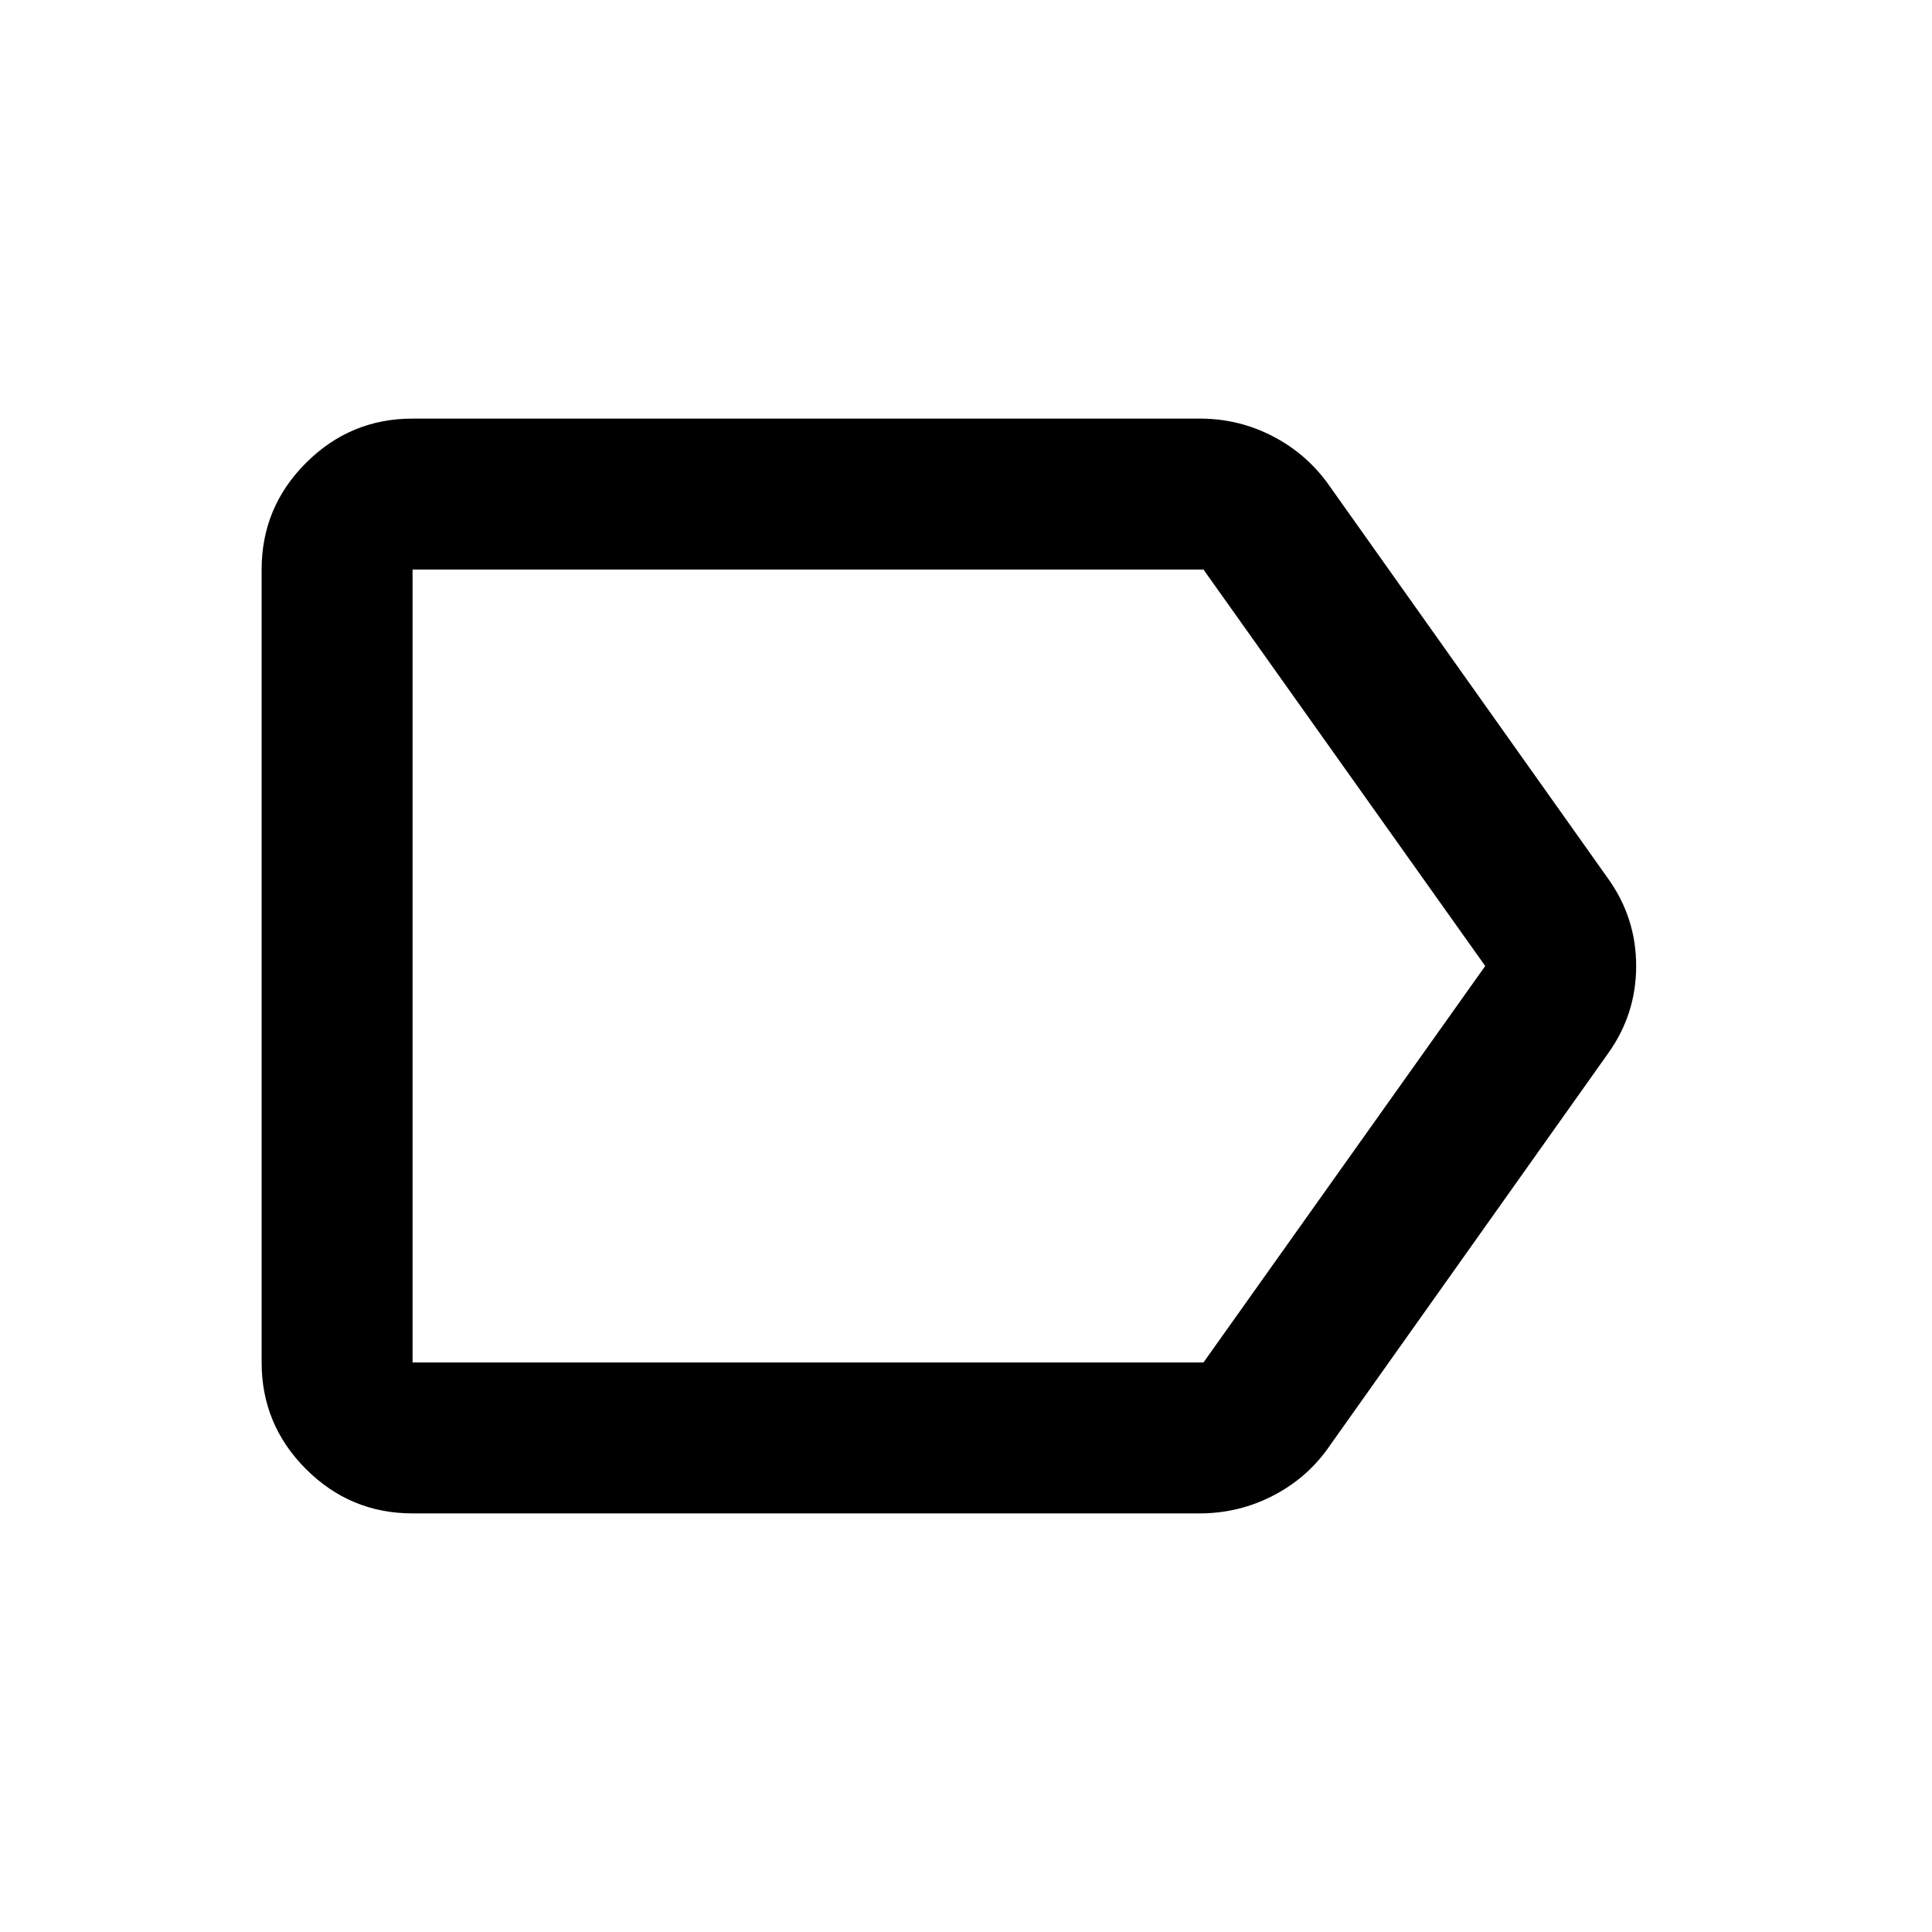 <svg xmlns="http://www.w3.org/2000/svg" height="24" viewBox="0 -960 960 960" width="24"><path d="M799-436.5 661-242q-10.83 16-28.07 25-17.23 9-36.93 9H205q-30.94 0-52.97-22.03Q130-252.06 130-283v-394q0-30.94 22.03-52.97Q174.06-752 205-752h391.21q19.56 0 36.67 9Q650-734 661-718l138 194.5q14 19.5 14 43.5t-14 43.5ZM598-283l140-197-140-197H205v394h393ZM205-677v394-394Z"/></svg>